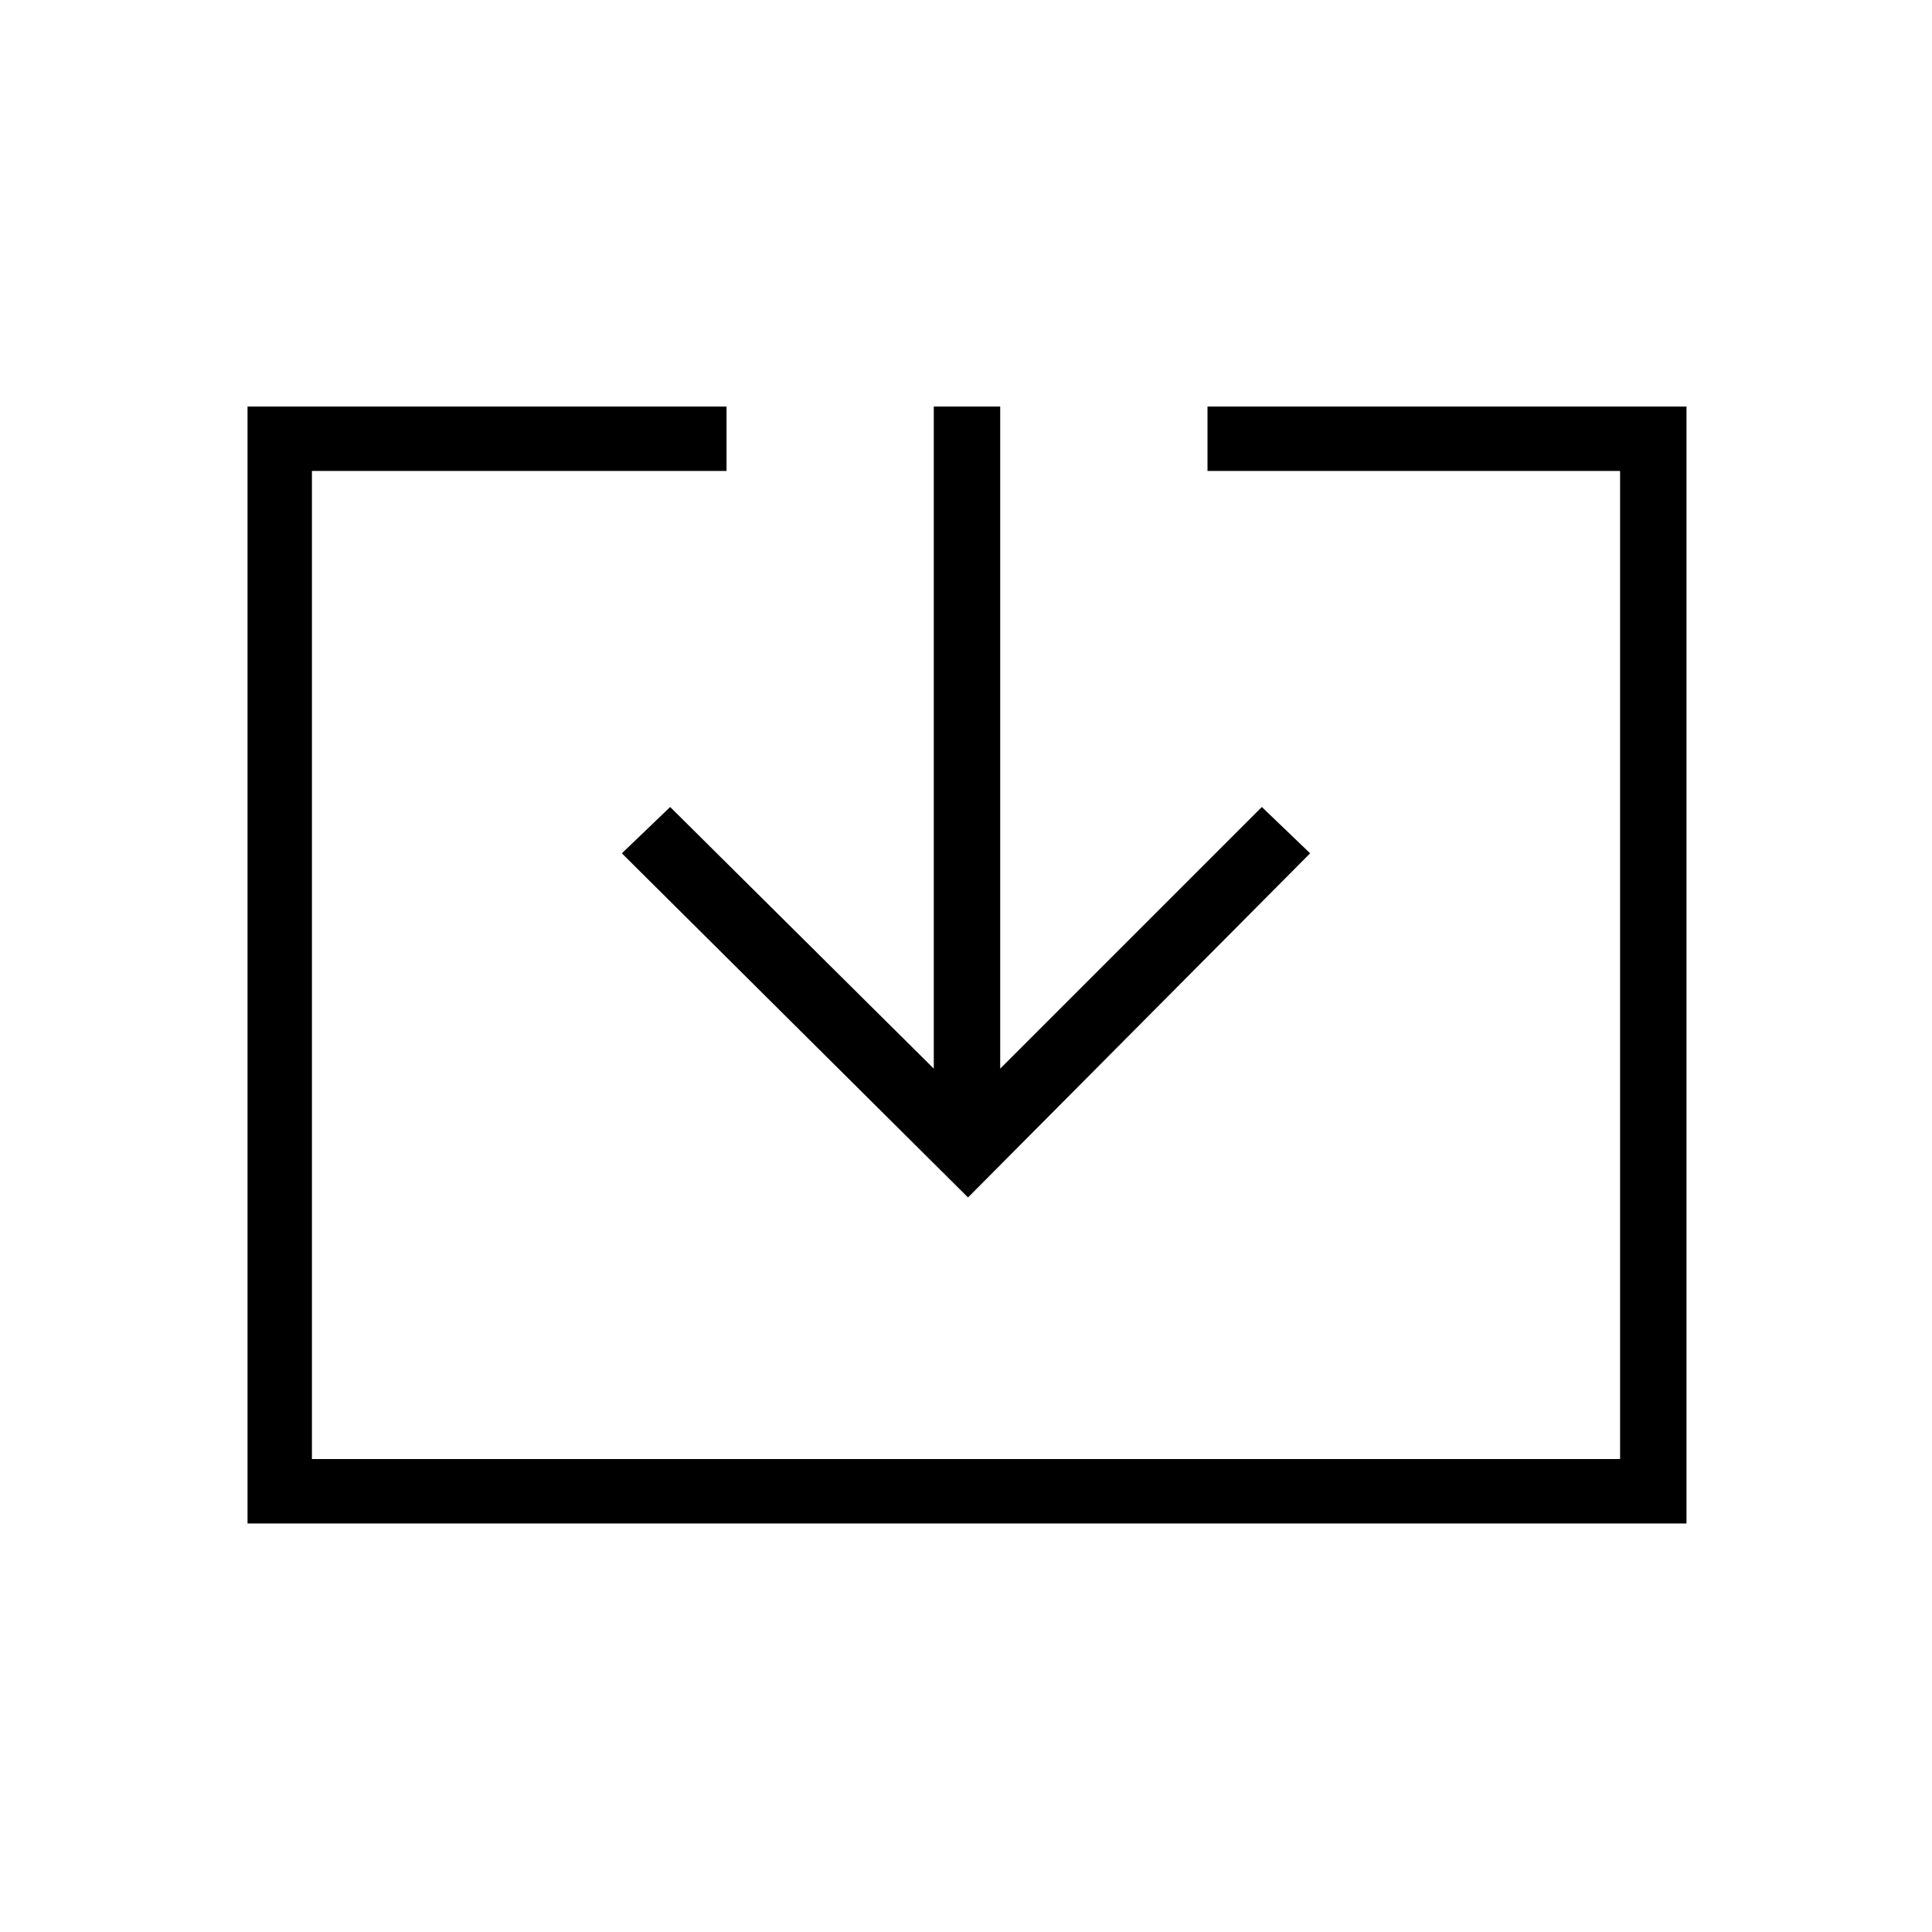 <svg xmlns="http://www.w3.org/2000/svg" height="40" width="40"><path d="M5.125 31.542V8.417h9.917V9.75H6.458v20.458h27.084V9.75H25V8.417h9.917v23.125Zm14.917-6.75-7.167-7.125 1-.959 5.458 5.417V8.417h1.375v13.708l5.417-5.417 1 .959Z"/></svg>